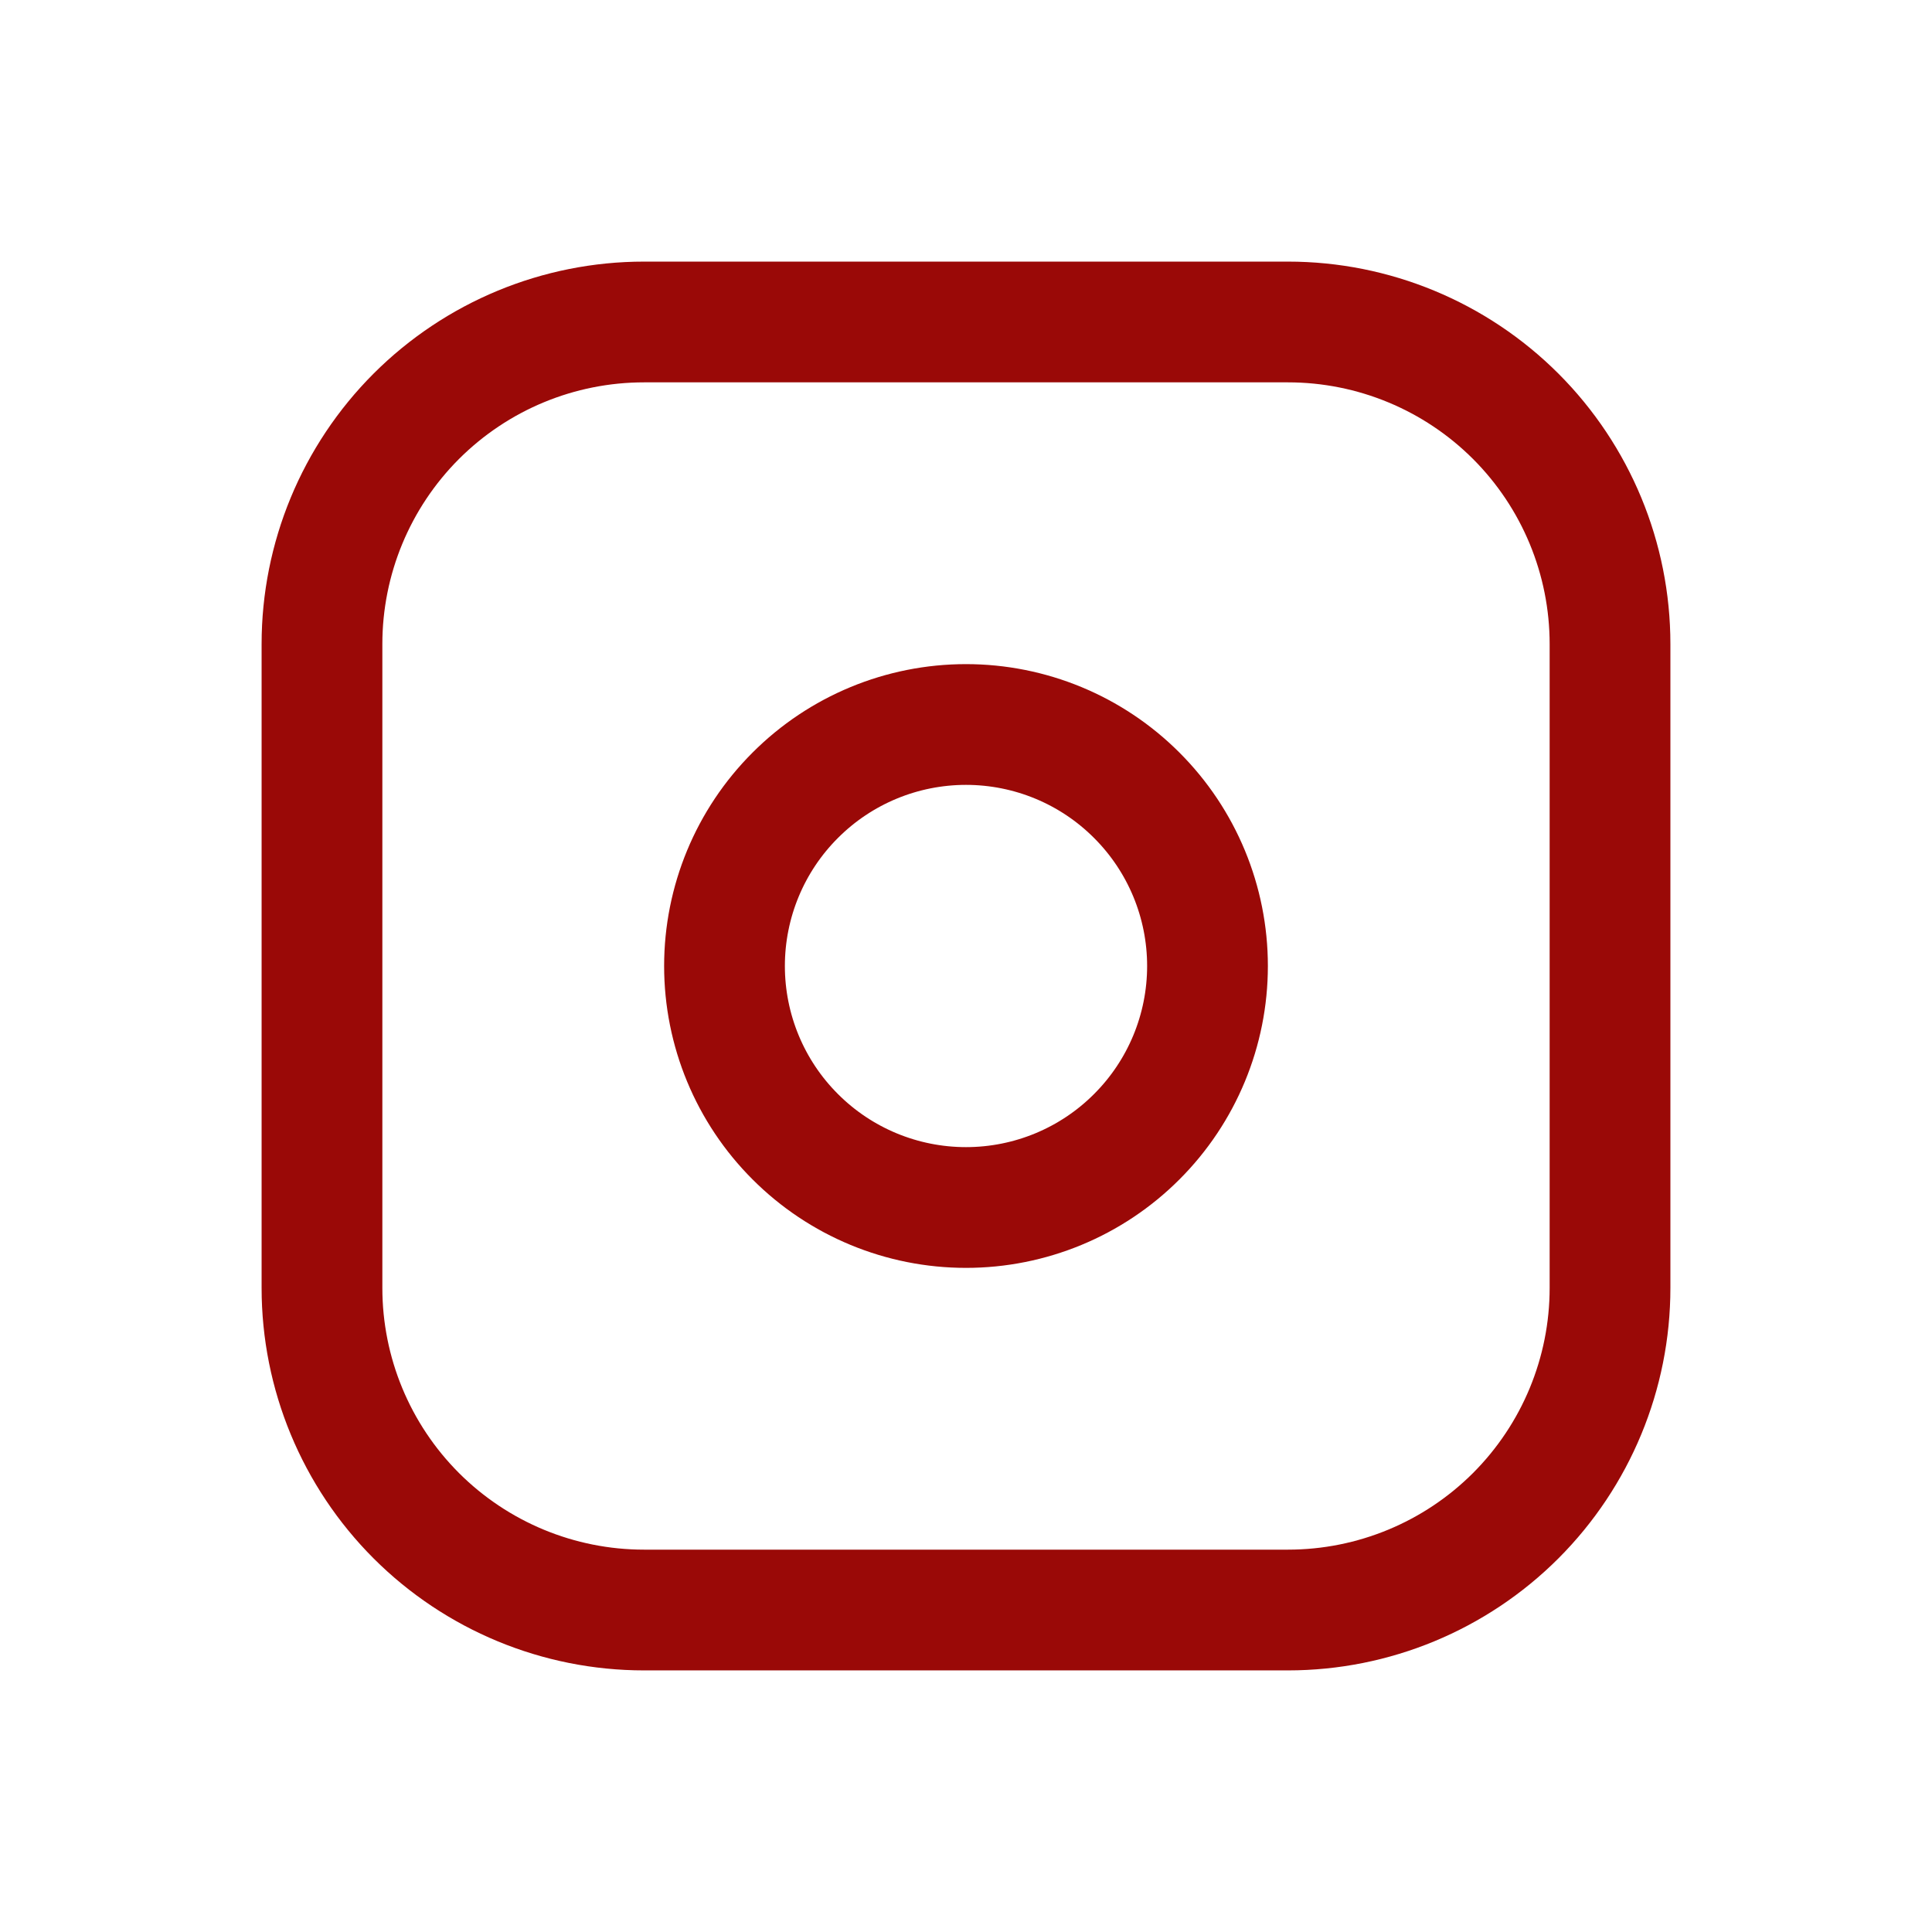 <svg width="32" height="32" viewBox="0 0 32 32" fill="none" xmlns="http://www.w3.org/2000/svg">
<path d="M21.333 5.333H10.667C9.252 5.333 7.896 5.895 6.895 6.895C5.895 7.896 5.333 9.252 5.333 10.667V21.333C5.333 22.748 5.895 24.104 6.895 25.105C7.896 26.105 9.252 26.667 10.667 26.667H21.333C22.748 26.667 24.104 26.105 25.105 25.105C26.105 24.104 26.667 22.748 26.667 21.333V10.667C26.667 9.252 26.105 7.896 25.105 6.895C24.104 5.895 22.748 5.333 21.333 5.333Z" stroke="#9A0907" stroke-width="2" stroke-linecap="round" stroke-linejoin="round"/>
<path d="M16 20C17.061 20 18.078 19.579 18.828 18.828C19.579 18.078 20 17.061 20 16C20 14.939 19.579 13.922 18.828 13.172C18.078 12.421 17.061 12 16 12C14.939 12 13.922 12.421 13.172 13.172C12.421 13.922 12 14.939 12 16C12 17.061 12.421 18.078 13.172 18.828C13.922 19.579 14.939 20 16 20Z" stroke="#9A0907" stroke-width="2" stroke-linecap="round" stroke-linejoin="round"/>
</svg>
